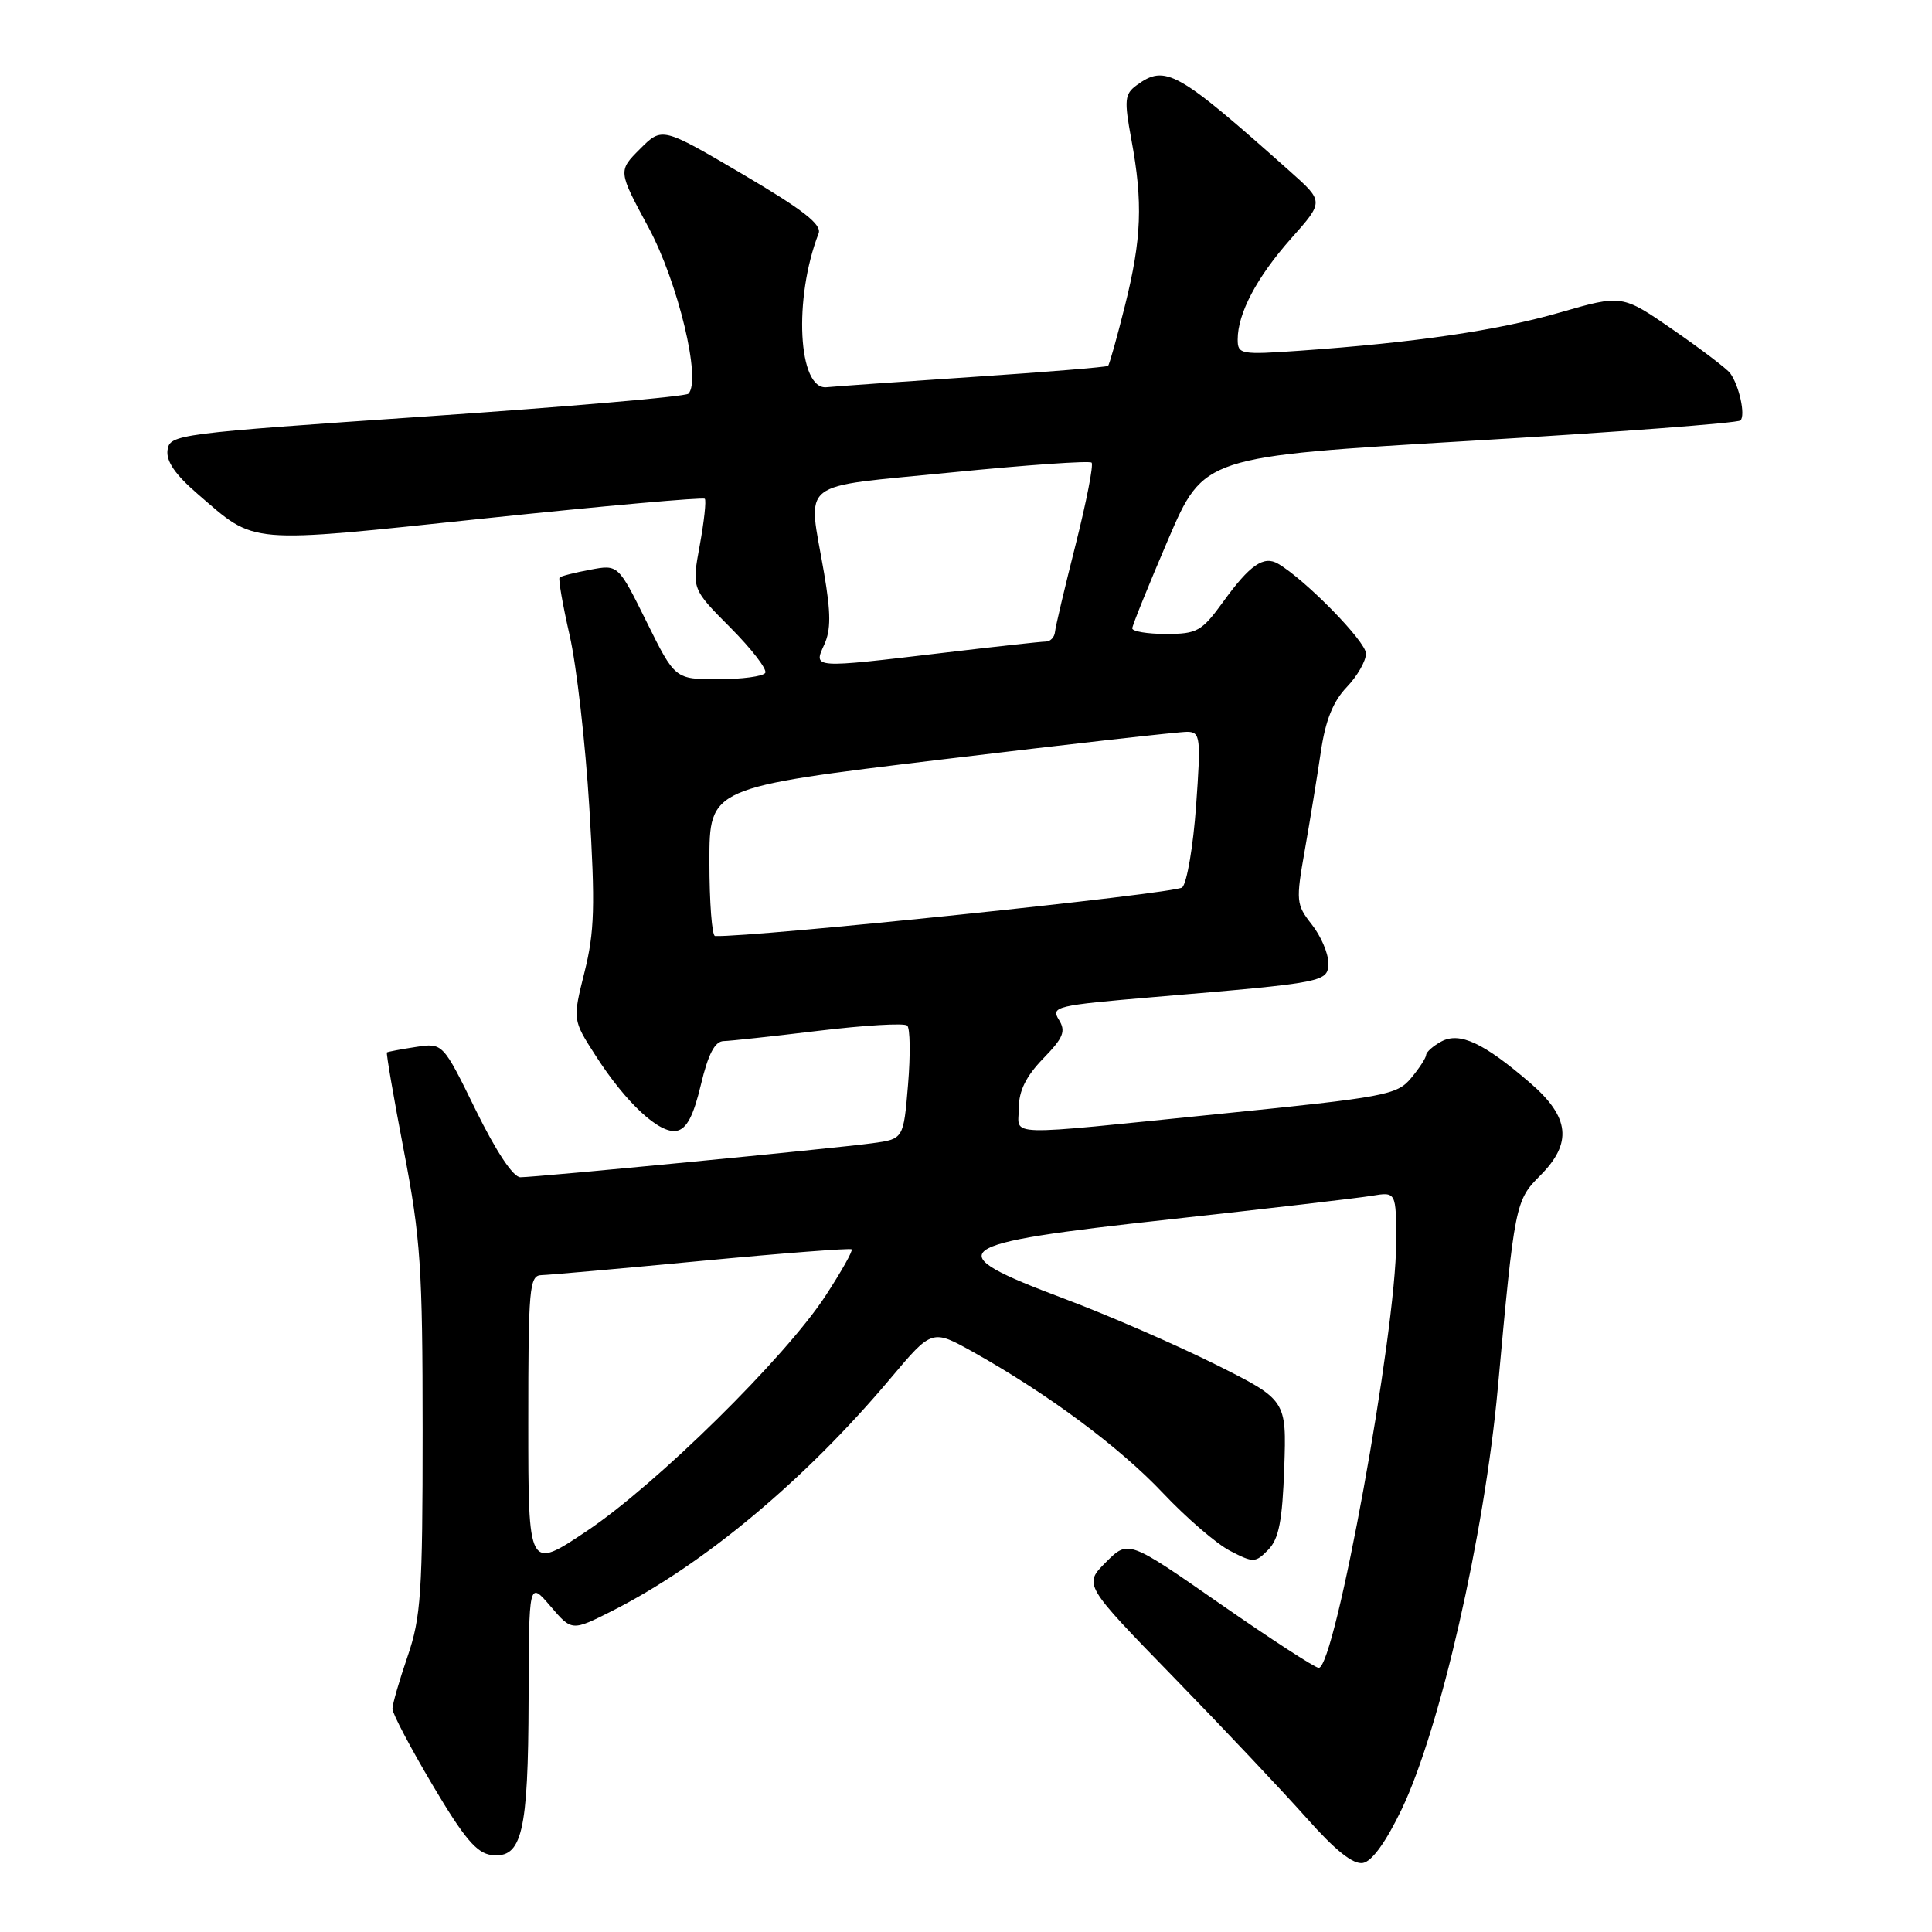 <?xml version="1.0" encoding="UTF-8" standalone="no"?>
<!DOCTYPE svg PUBLIC "-//W3C//DTD SVG 1.1//EN" "http://www.w3.org/Graphics/SVG/1.1/DTD/svg11.dtd" >
<svg xmlns="http://www.w3.org/2000/svg" xmlns:xlink="http://www.w3.org/1999/xlink" version="1.1" viewBox="0 0 256 256">
 <g >
 <path fill="currentColor"
d=" M 185.73 239.74 C 190.82 229.09 196.69 203.39 198.46 184.00 C 200.69 159.54 200.79 159.06 204.09 155.76 C 208.38 151.46 208.01 148.02 202.75 143.49 C 196.59 138.18 193.42 136.70 190.99 138.00 C 189.90 138.59 188.99 139.39 188.97 139.79 C 188.95 140.18 188.05 141.57 186.96 142.87 C 185.11 145.09 183.54 145.38 161.74 147.58 C 132.27 150.56 135.00 150.64 135.00 146.80 C 135.00 144.54 135.96 142.61 138.22 140.27 C 140.92 137.49 141.26 136.65 140.30 135.11 C 139.22 133.38 139.96 133.21 152.83 132.12 C 175.82 130.18 176.00 130.14 176.00 127.54 C 176.00 126.29 175.02 124.02 173.82 122.50 C 171.74 119.85 171.70 119.40 172.90 112.61 C 173.59 108.70 174.54 102.85 175.02 99.61 C 175.63 95.46 176.64 92.94 178.44 91.06 C 179.85 89.59 181.00 87.58 181.00 86.60 C 181.00 85.01 173.00 76.84 169.36 74.70 C 167.45 73.58 165.62 74.84 162.07 79.75 C 159.23 83.66 158.63 84.00 154.49 84.00 C 152.02 84.00 150.01 83.66 150.03 83.25 C 150.05 82.84 152.19 77.55 154.78 71.50 C 159.51 60.50 159.51 60.50 194.75 58.42 C 214.14 57.27 230.28 56.05 230.62 55.71 C 231.31 55.03 230.45 51.09 229.26 49.46 C 228.84 48.88 225.45 46.30 221.72 43.72 C 214.94 39.03 214.94 39.03 206.72 41.40 C 198.46 43.79 187.56 45.39 172.25 46.47 C 164.40 47.02 164.00 46.95 164.00 44.99 C 164.00 41.52 166.53 36.73 171.08 31.60 C 175.43 26.71 175.43 26.71 170.96 22.73 C 155.93 9.34 154.43 8.50 150.60 11.30 C 149.02 12.46 148.94 13.24 149.91 18.48 C 151.46 26.84 151.27 31.66 149.07 40.47 C 148.01 44.72 147.00 48.32 146.82 48.48 C 146.64 48.64 138.62 49.30 129.00 49.94 C 119.38 50.58 110.61 51.20 109.52 51.31 C 105.75 51.68 105.12 39.56 108.47 30.93 C 108.92 29.75 106.43 27.81 98.40 23.08 C 87.73 16.81 87.73 16.81 84.81 19.73 C 81.89 22.65 81.89 22.65 85.92 30.12 C 89.85 37.40 92.98 50.45 91.21 52.17 C 90.82 52.55 75.20 53.90 56.50 55.18 C 23.43 57.44 22.49 57.56 22.20 59.63 C 21.99 61.10 23.20 62.88 26.20 65.46 C 34.01 72.19 32.33 72.05 64.25 68.69 C 80.07 67.03 93.18 65.86 93.39 66.09 C 93.60 66.31 93.30 69.09 92.72 72.26 C 91.66 78.02 91.66 78.02 96.79 83.17 C 99.61 86.01 101.68 88.70 101.40 89.16 C 101.11 89.62 98.31 90.00 95.16 90.00 C 89.44 90.00 89.44 90.00 85.68 82.40 C 81.91 74.79 81.91 74.79 78.21 75.49 C 76.17 75.87 74.34 76.33 74.15 76.52 C 73.96 76.71 74.56 80.15 75.48 84.18 C 76.40 88.21 77.57 98.47 78.09 107.00 C 78.88 120.03 78.78 123.50 77.45 128.81 C 75.87 135.13 75.87 135.13 78.90 139.84 C 82.93 146.13 87.38 150.26 89.65 149.84 C 90.99 149.58 91.88 147.89 92.87 143.74 C 93.83 139.70 94.71 137.99 95.87 137.95 C 96.76 137.93 102.45 137.31 108.50 136.58 C 114.55 135.85 119.82 135.54 120.21 135.89 C 120.60 136.24 120.65 139.76 120.32 143.72 C 119.72 150.92 119.72 150.92 115.61 151.48 C 110.53 152.17 71.08 155.99 68.96 155.99 C 68.00 156.00 65.74 152.58 63.04 147.09 C 58.68 138.18 58.68 138.18 55.09 138.73 C 53.11 139.03 51.40 139.36 51.27 139.45 C 51.15 139.55 52.16 145.42 53.52 152.52 C 55.73 164.03 56.00 168.00 56.00 189.55 C 56.00 211.08 55.78 214.31 54.00 219.50 C 52.90 222.70 52.00 225.82 52.00 226.43 C 52.00 227.05 54.39 231.59 57.32 236.53 C 61.50 243.59 63.16 245.56 65.13 245.80 C 69.18 246.28 69.99 242.84 70.04 225.20 C 70.08 209.50 70.08 209.50 72.93 212.82 C 75.77 216.15 75.77 216.15 81.14 213.44 C 93.26 207.30 106.70 196.08 118.00 182.64 C 123.50 176.10 123.50 176.10 129.00 179.18 C 138.89 184.72 148.41 191.80 154.13 197.87 C 157.22 201.14 161.21 204.58 163.00 205.50 C 166.09 207.10 166.35 207.09 168.06 205.34 C 169.46 203.90 169.92 201.52 170.17 194.50 C 170.48 185.50 170.48 185.50 160.99 180.76 C 155.77 178.16 146.79 174.25 141.03 172.09 C 124.11 165.73 125.32 164.83 155.01 161.57 C 167.93 160.15 179.96 158.75 181.75 158.45 C 185.00 157.91 185.00 157.91 185.00 164.62 C 185.00 176.51 176.90 221.00 174.74 221.00 C 174.26 221.00 168.38 217.18 161.68 212.52 C 149.50 204.04 149.50 204.04 146.54 207.00 C 143.57 209.97 143.57 209.97 155.54 222.27 C 162.12 229.03 170.02 237.41 173.11 240.88 C 176.97 245.23 179.31 247.09 180.61 246.85 C 181.81 246.63 183.68 244.02 185.73 239.74 Z  M 70.00 188.53 C 70.00 170.61 70.14 169.00 71.75 168.96 C 72.71 168.94 82.28 168.09 93.00 167.07 C 103.72 166.05 112.66 165.37 112.85 165.54 C 113.04 165.72 111.49 168.48 109.40 171.68 C 104.09 179.84 86.98 196.70 77.75 202.87 C 70.00 208.06 70.00 208.06 70.00 188.53 Z  M 94.00 114.18 C 94.00 104.35 94.00 104.35 124.75 100.64 C 141.66 98.60 156.33 96.95 157.34 96.97 C 159.05 97.00 159.14 97.70 158.49 106.75 C 158.11 112.11 157.28 116.99 156.65 117.59 C 155.80 118.40 99.82 124.22 94.75 124.03 C 94.34 124.01 94.00 119.58 94.00 114.18 Z  M 109.21 85.43 C 110.11 83.47 110.10 81.23 109.19 75.91 C 107.04 63.34 105.35 64.67 126.07 62.60 C 136.00 61.61 144.36 61.03 144.64 61.30 C 144.92 61.58 143.96 66.46 142.53 72.15 C 141.09 77.84 139.85 83.06 139.79 83.75 C 139.72 84.44 139.18 85.00 138.58 85.01 C 137.99 85.01 131.88 85.68 125.00 86.50 C 107.57 88.57 107.78 88.58 109.21 85.43 Z "/>
</g>
</svg>